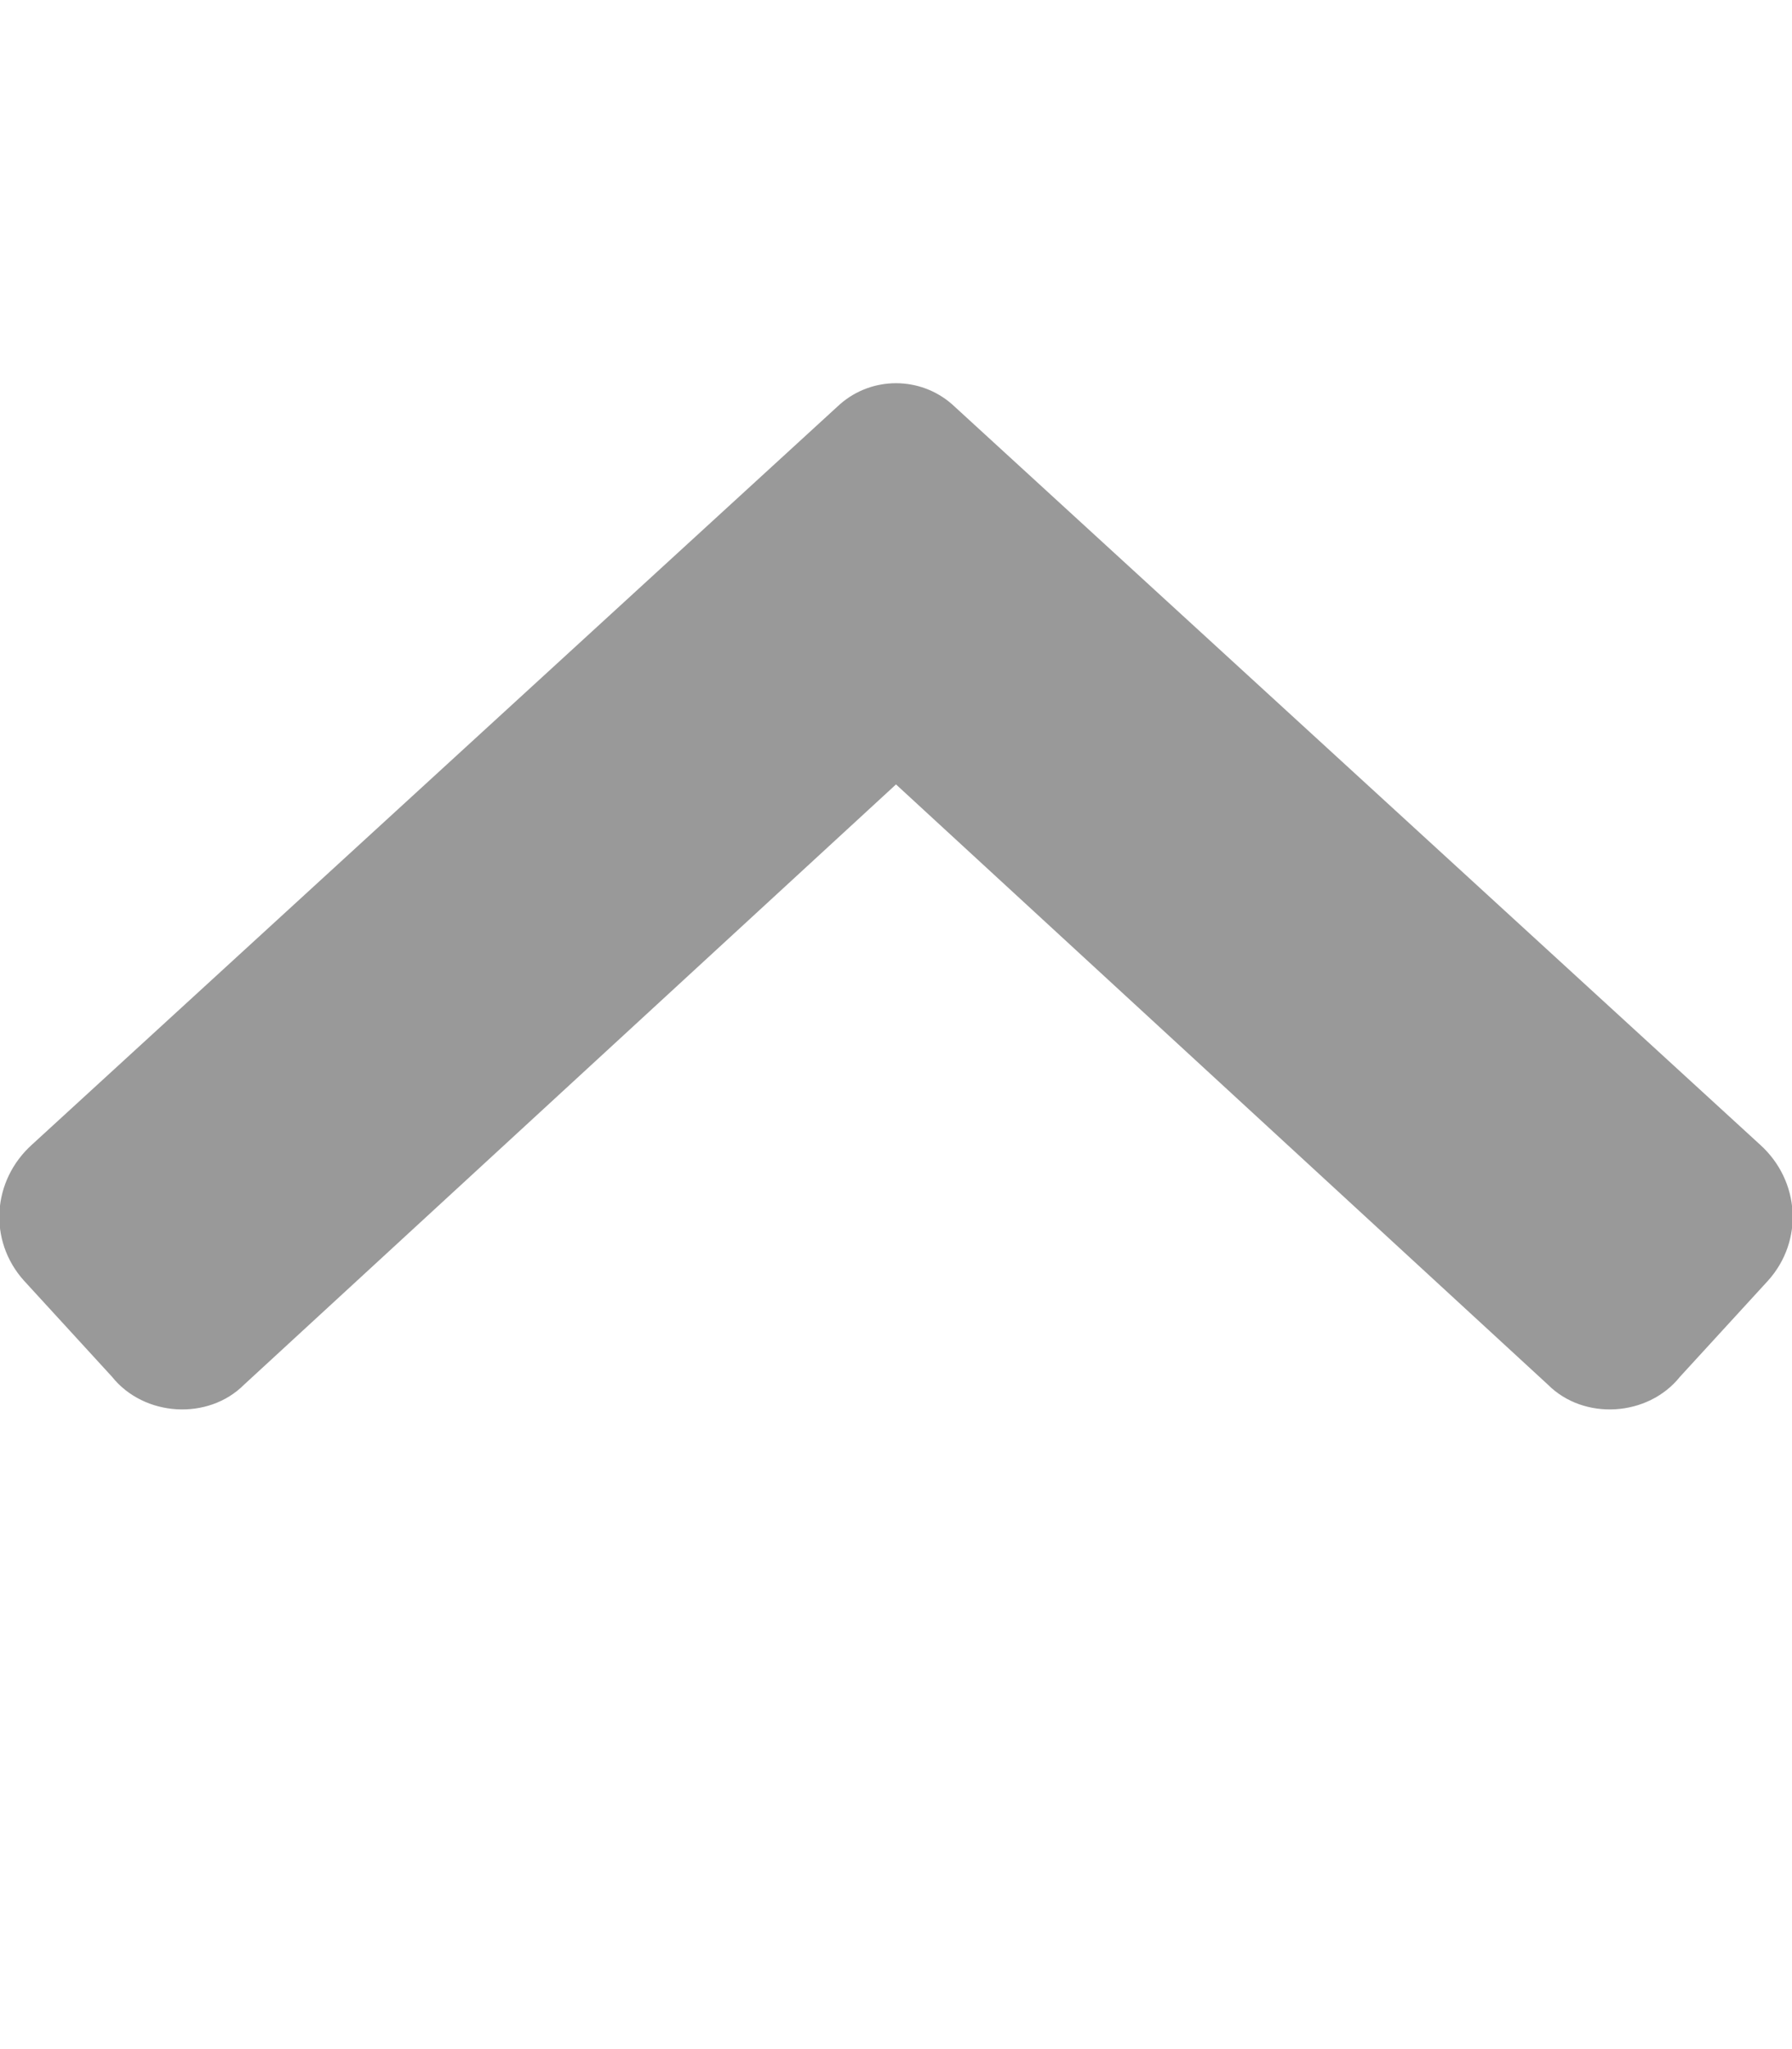 <svg xmlns="http://www.w3.org/2000/svg" viewBox="0 0 448 512"><!-- Font Awesome Pro 6.0.0-alpha1 by @fontawesome - https://fontawesome.com License - https://fontawesome.com/license (Commercial License) --><defs><style>.fa-secondary{opacity:.4}</style></defs><path d="M28 344C36 354 52 355 61 346L224 196L387 346C396 355 412 354 420 344L442 320C451 310 450 295 440 286L238 101C230 94 218 94 210 101L8 286C-2 295 -3 310 6 320L28 344Z" class="fa-secondary"/></svg>